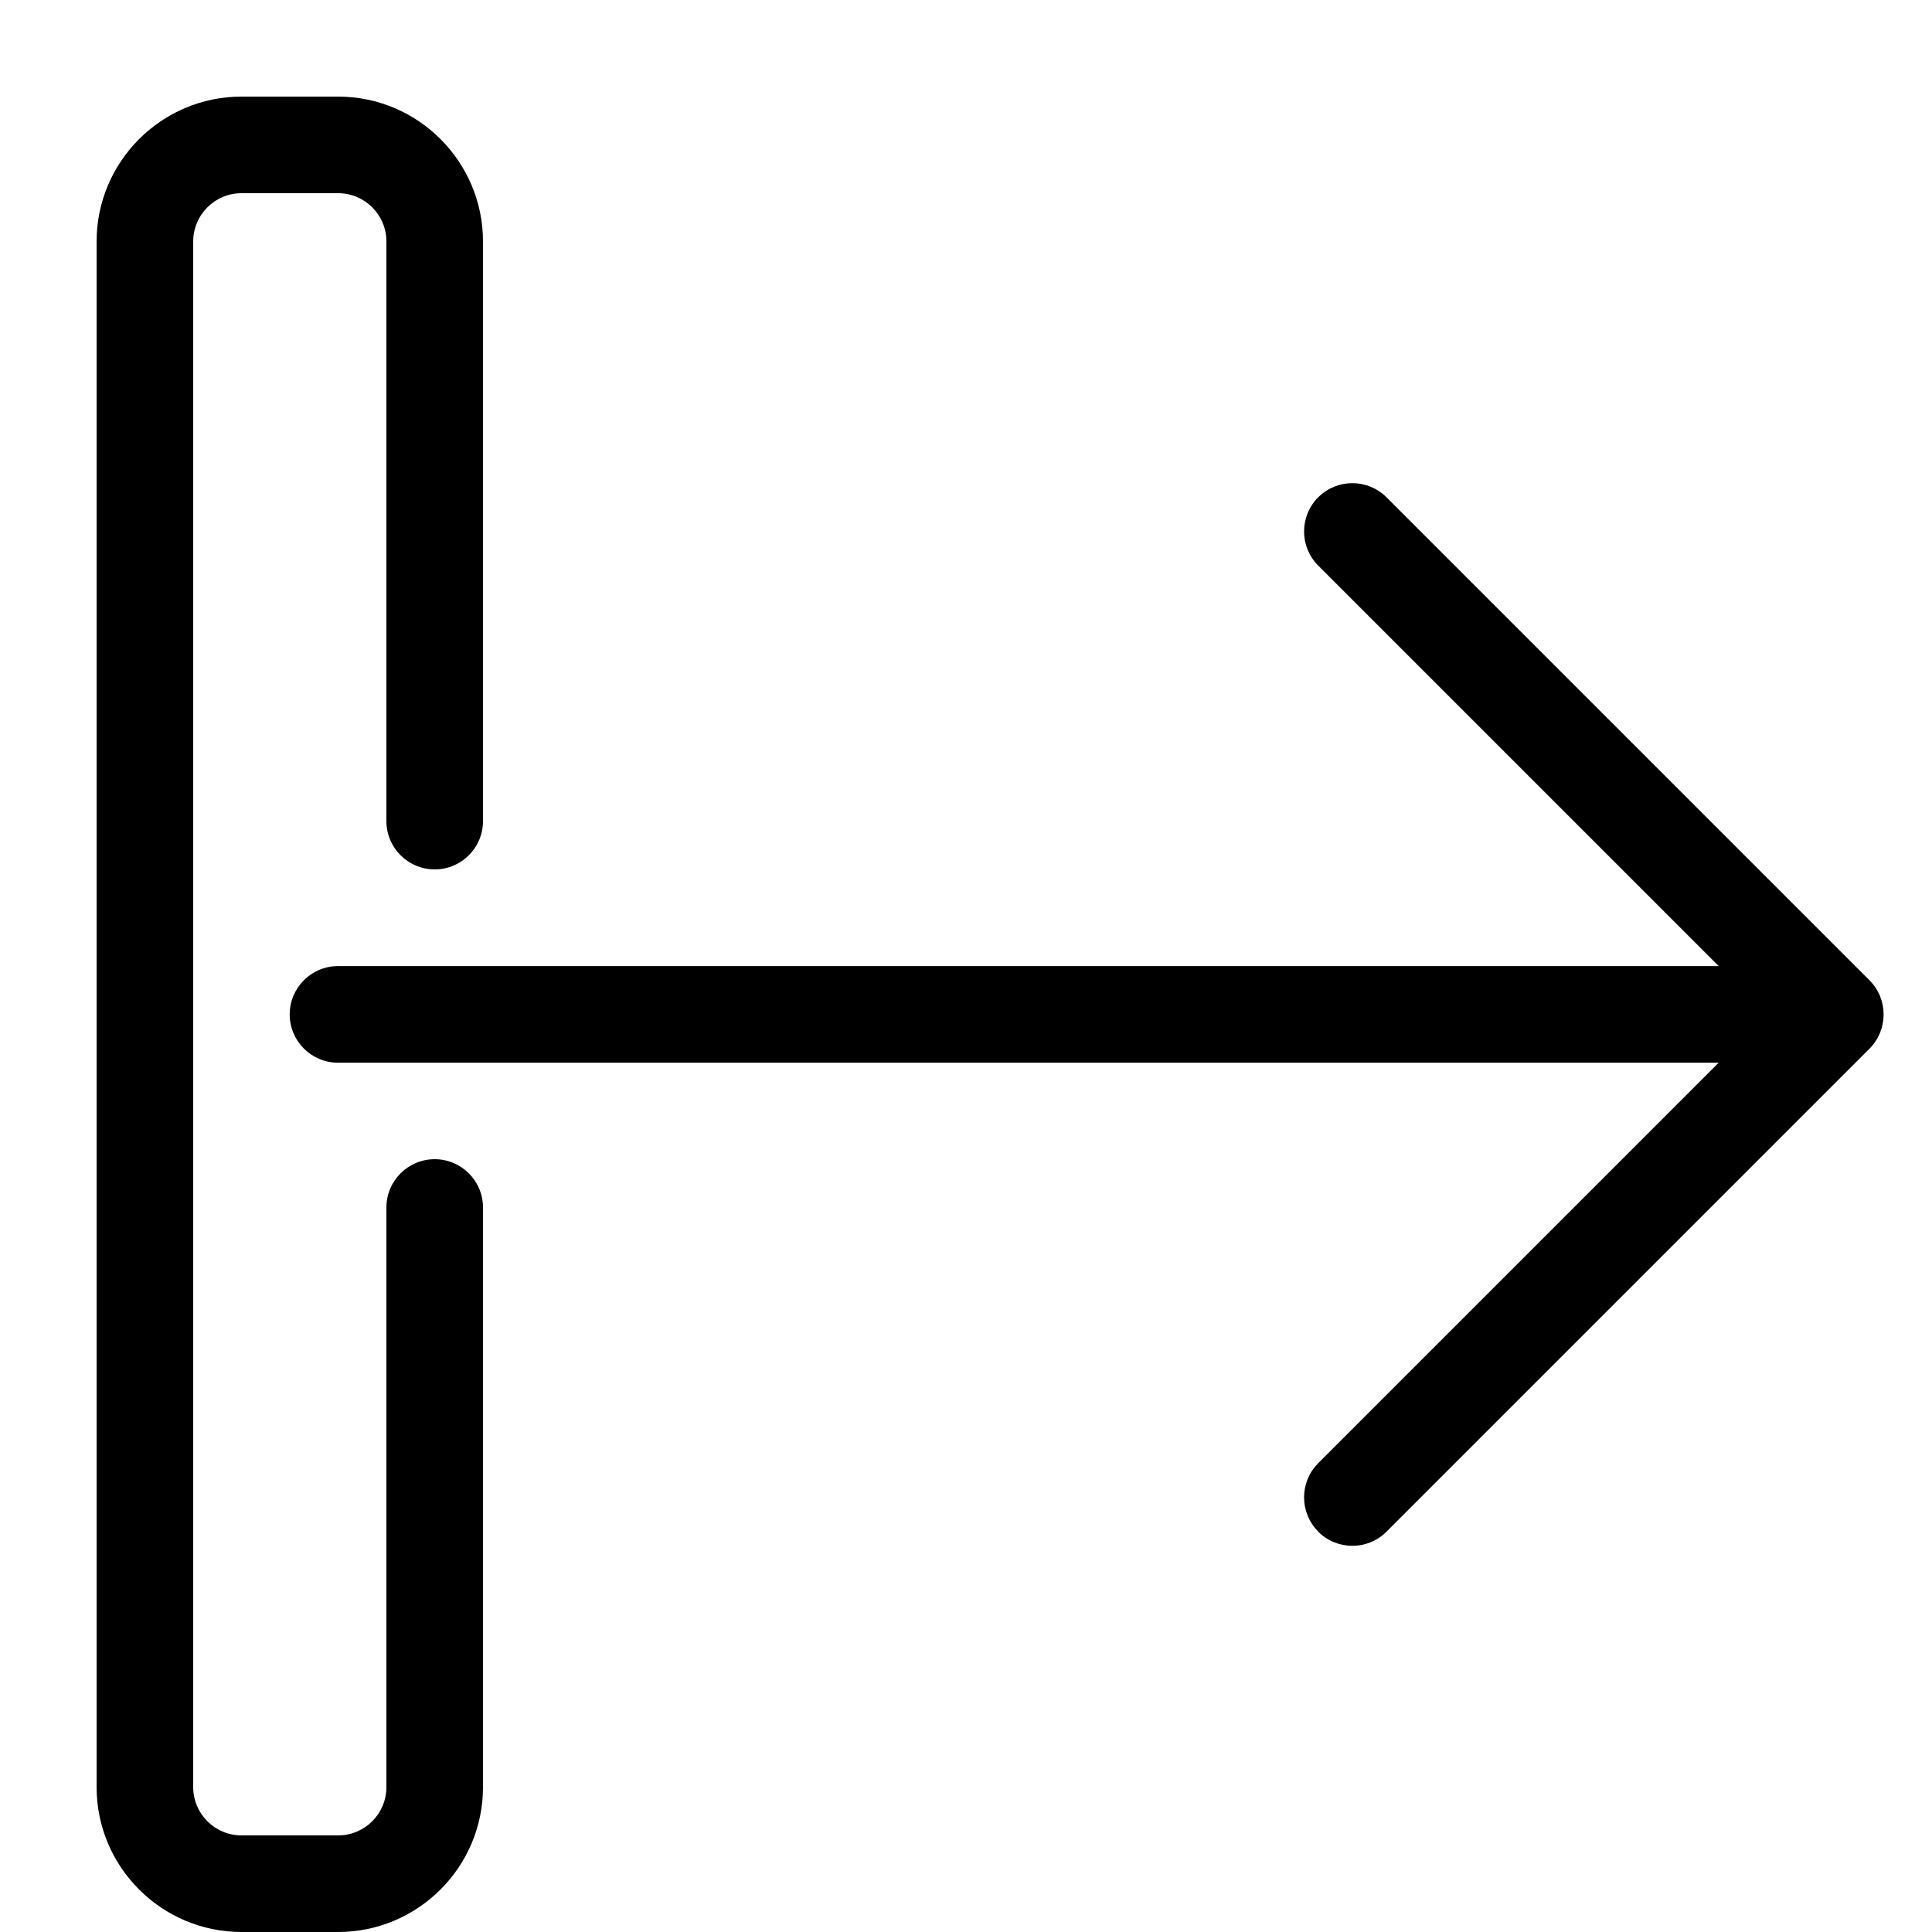 <svg version="1.1" xmlns="http://www.w3.org/2000/svg" xmlns:xlink="http://www.w3.org/1999/xlink" width="20" height="20" viewBox="0 0 20 20">
<path d="M1 18.5v-16c0-0.827 0.673-1.5 1.5-1.5h1c0.827 0 1.5 0.673 1.5 1.5v6c0 0.276-0.224 0.5-0.5 0.5s-0.5-0.224-0.5-0.5v-6c0-0.276-0.224-0.5-0.5-0.5h-1c-0.276 0-0.5 0.224-0.5 0.5v16c0 0.276 0.224 0.5 0.5 0.5h1c0.276 0 0.5-0.224 0.5-0.5v-6c0-0.276 0.224-0.5 0.5-0.5s0.5 0.224 0.5 0.5v6c0 0.827-0.673 1.5-1.5 1.5h-1c-0.827 0-1.5-0.673-1.5-1.5z" fill="#000000"></path>
<path d="M13.646 15.854c-0.195-0.195-0.195-0.512 0-0.707l4.146-4.146h-14.293c-0.276 0-0.5-0.224-0.5-0.5s0.224-0.5 0.5-0.5h14.293l-4.146-4.146c-0.195-0.195-0.195-0.512 0-0.707s0.512-0.195 0.707 0l5 5c0.098 0.098 0.146 0.226 0.146 0.354s-0.049 0.256-0.146 0.354l-5 5c-0.195 0.195-0.512 0.195-0.707-0z" fill="#000000"></path>
</svg>
